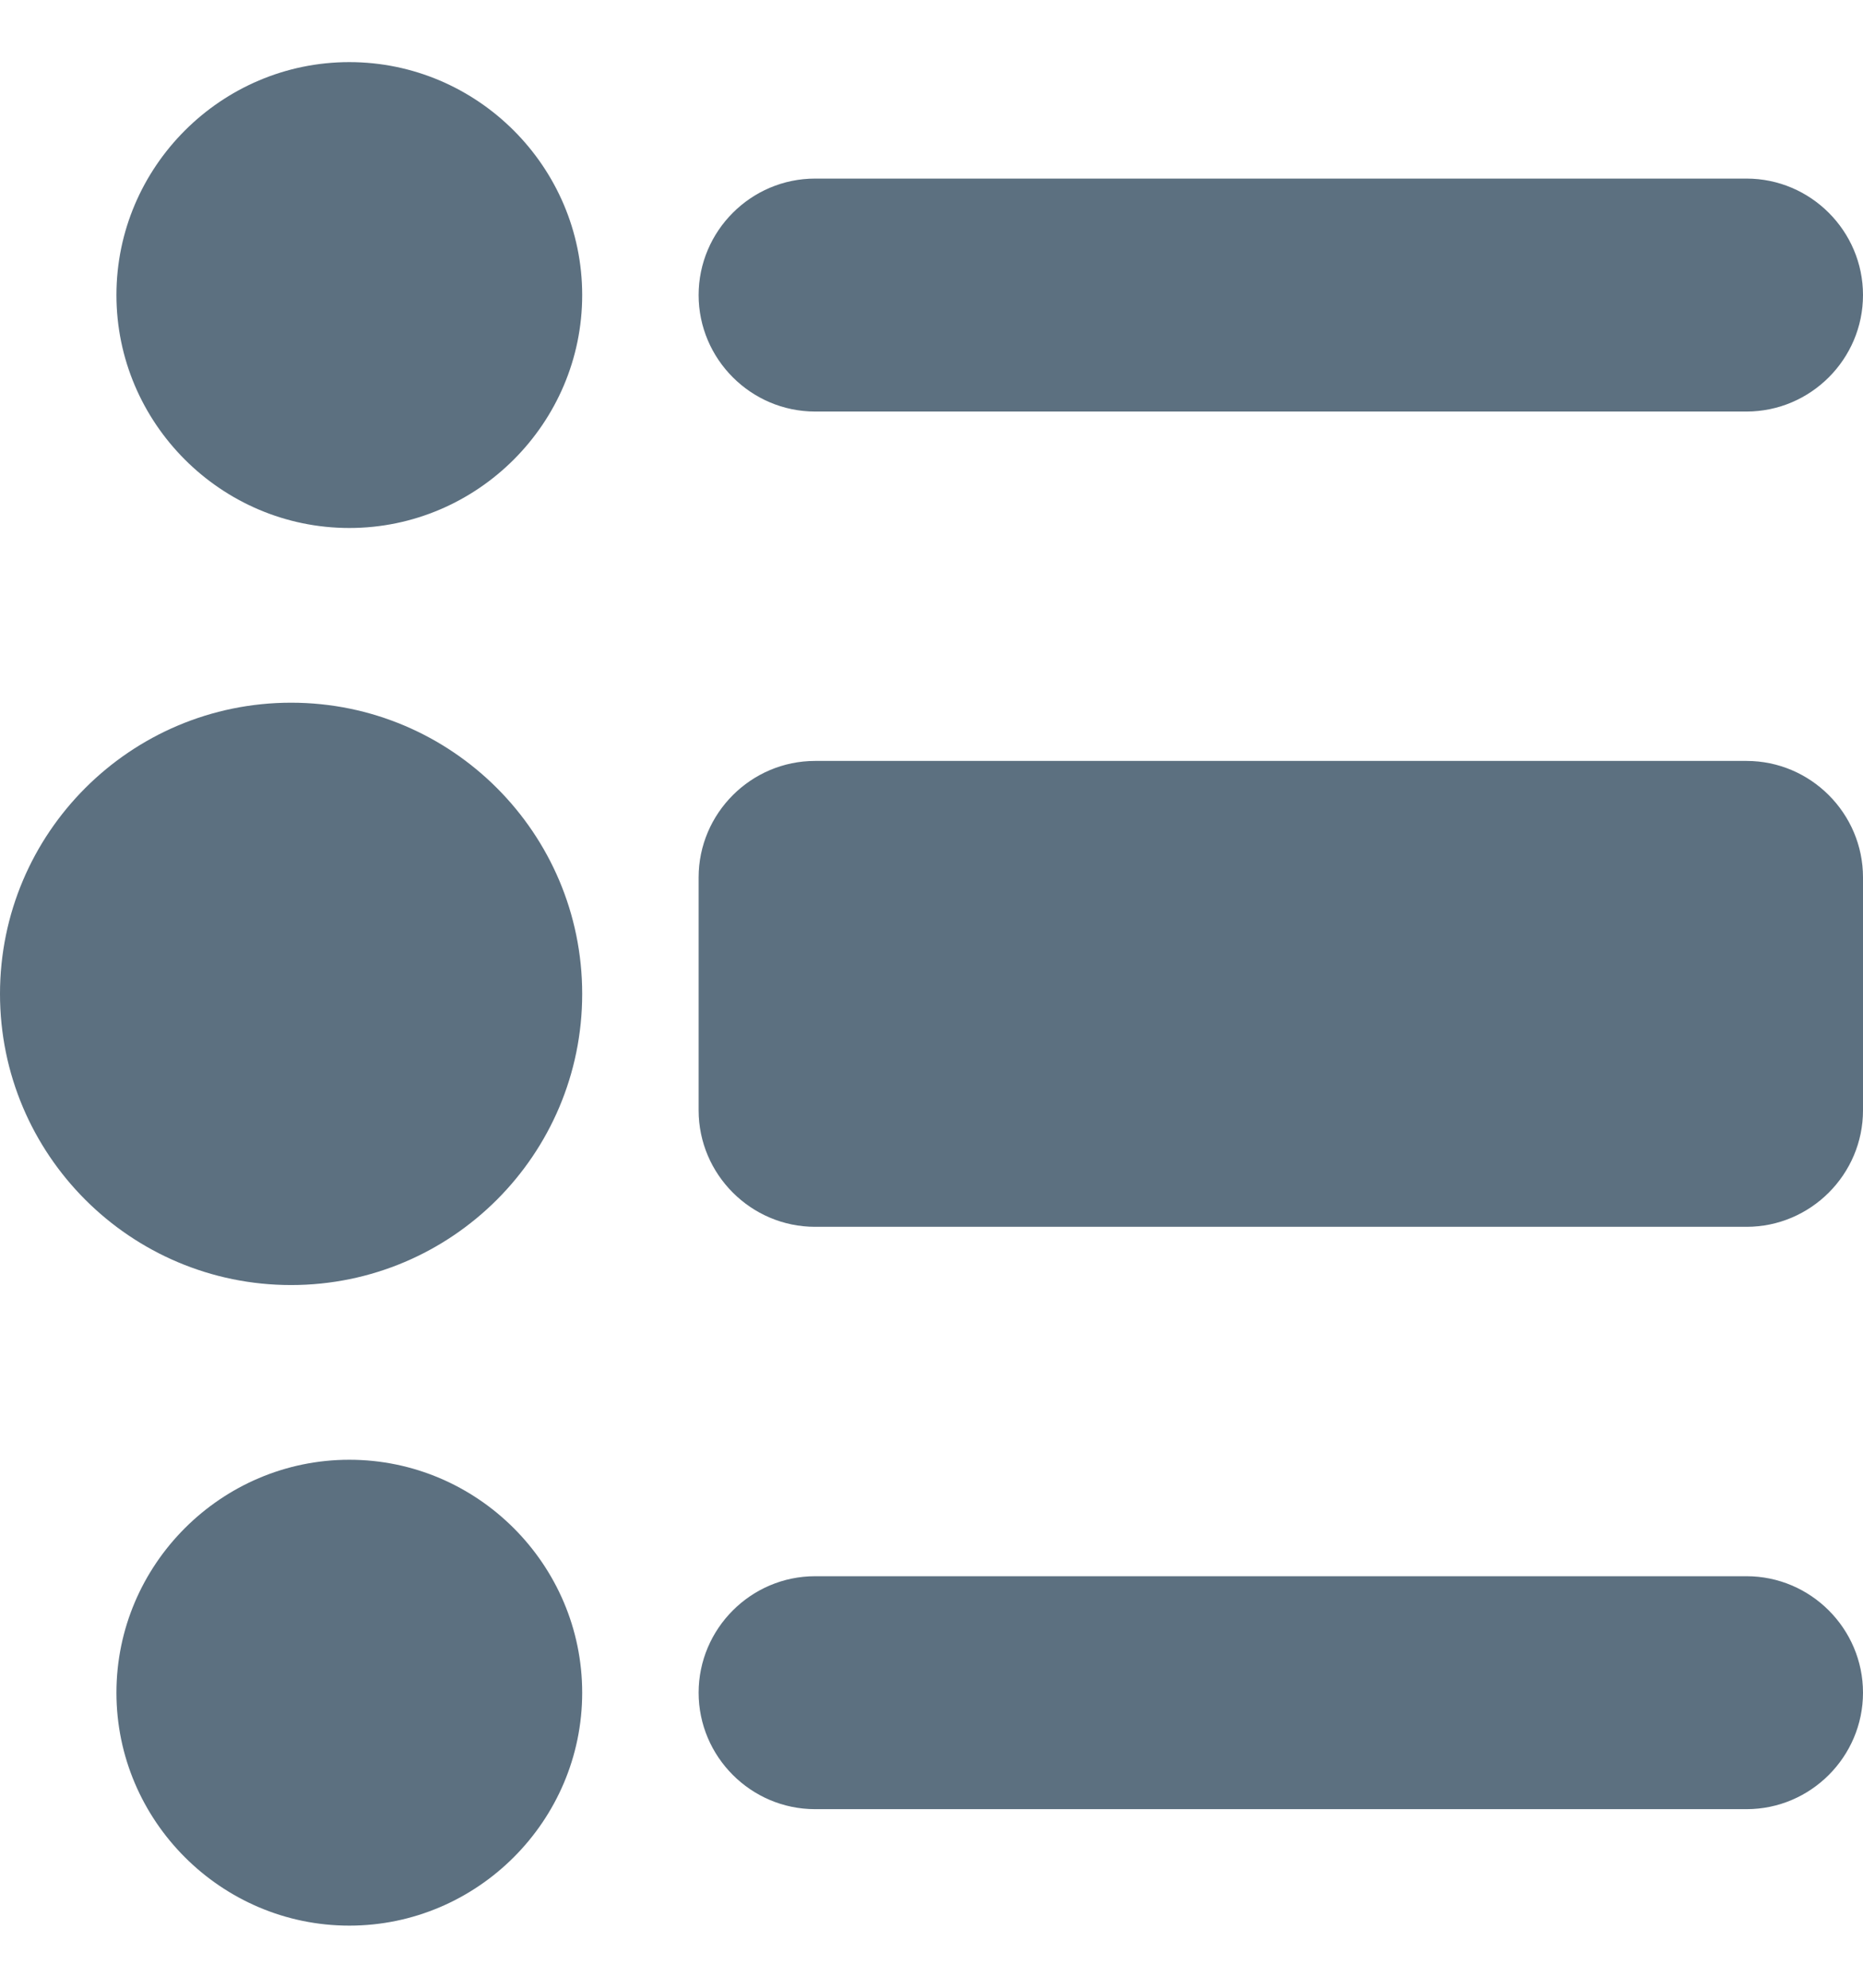 <?xml version="1.0" encoding="utf-8"?>
<!-- Generator: Adobe Illustrator 17.1.0, SVG Export Plug-In . SVG Version: 6.00 Build 0)  -->
<!DOCTYPE svg PUBLIC "-//W3C//DTD SVG 1.1//EN" "http://www.w3.org/Graphics/SVG/1.1/DTD/svg11.dtd">
<svg  class='icon' fill="#5C7080" width='15' version="1.1" id="Layer_1" xmlns="http://www.w3.org/2000/svg" xmlns:xlink="http://www.w3.org/1999/xlink" x="0px" y="0px"
	 viewBox="0 0 16 16" enable-background="new 0 0 16 16" xml:space="preserve">
<g id="property_3_">
	<g>
		<path fill-rule="evenodd" clip-rule="evenodd" d="M3,12c-1.1,0-2,0.9-2,2c0,1.1,0.9,2,2,2s2-0.9,2-2C5,12.9,4.1,12,3,12z M2.5,5.5
			C1.12,5.5,0,6.62,0,8c0,1.38,1.12,2.5,2.5,2.5S5,9.38,5,8C5,6.62,3.88,5.5,2.5,5.5z M7,3h8c0.55,0,1-0.45,1-1c0-0.55-0.45-1-1-1H7
			C6.45,1,6,1.45,6,2C6,2.55,6.45,3,7,3z M15,13H7c-0.55,0-1,0.45-1,1c0,0.55,0.45,1,1,1h8c0.55,0,1-0.45,1-1
			C16,13.45,15.55,13,15,13z M3,0C1.9,0,1,0.9,1,2s0.9,2,2,2s2-0.9,2-2S4.1,0,3,0z M15,6H7C6.45,6,6,6.45,6,7v2c0,0.55,0.45,1,1,1h8
			c0.55,0,1-0.45,1-1V7C16,6.45,15.55,6,15,6z"/>
	</g>
</g>
</svg>

